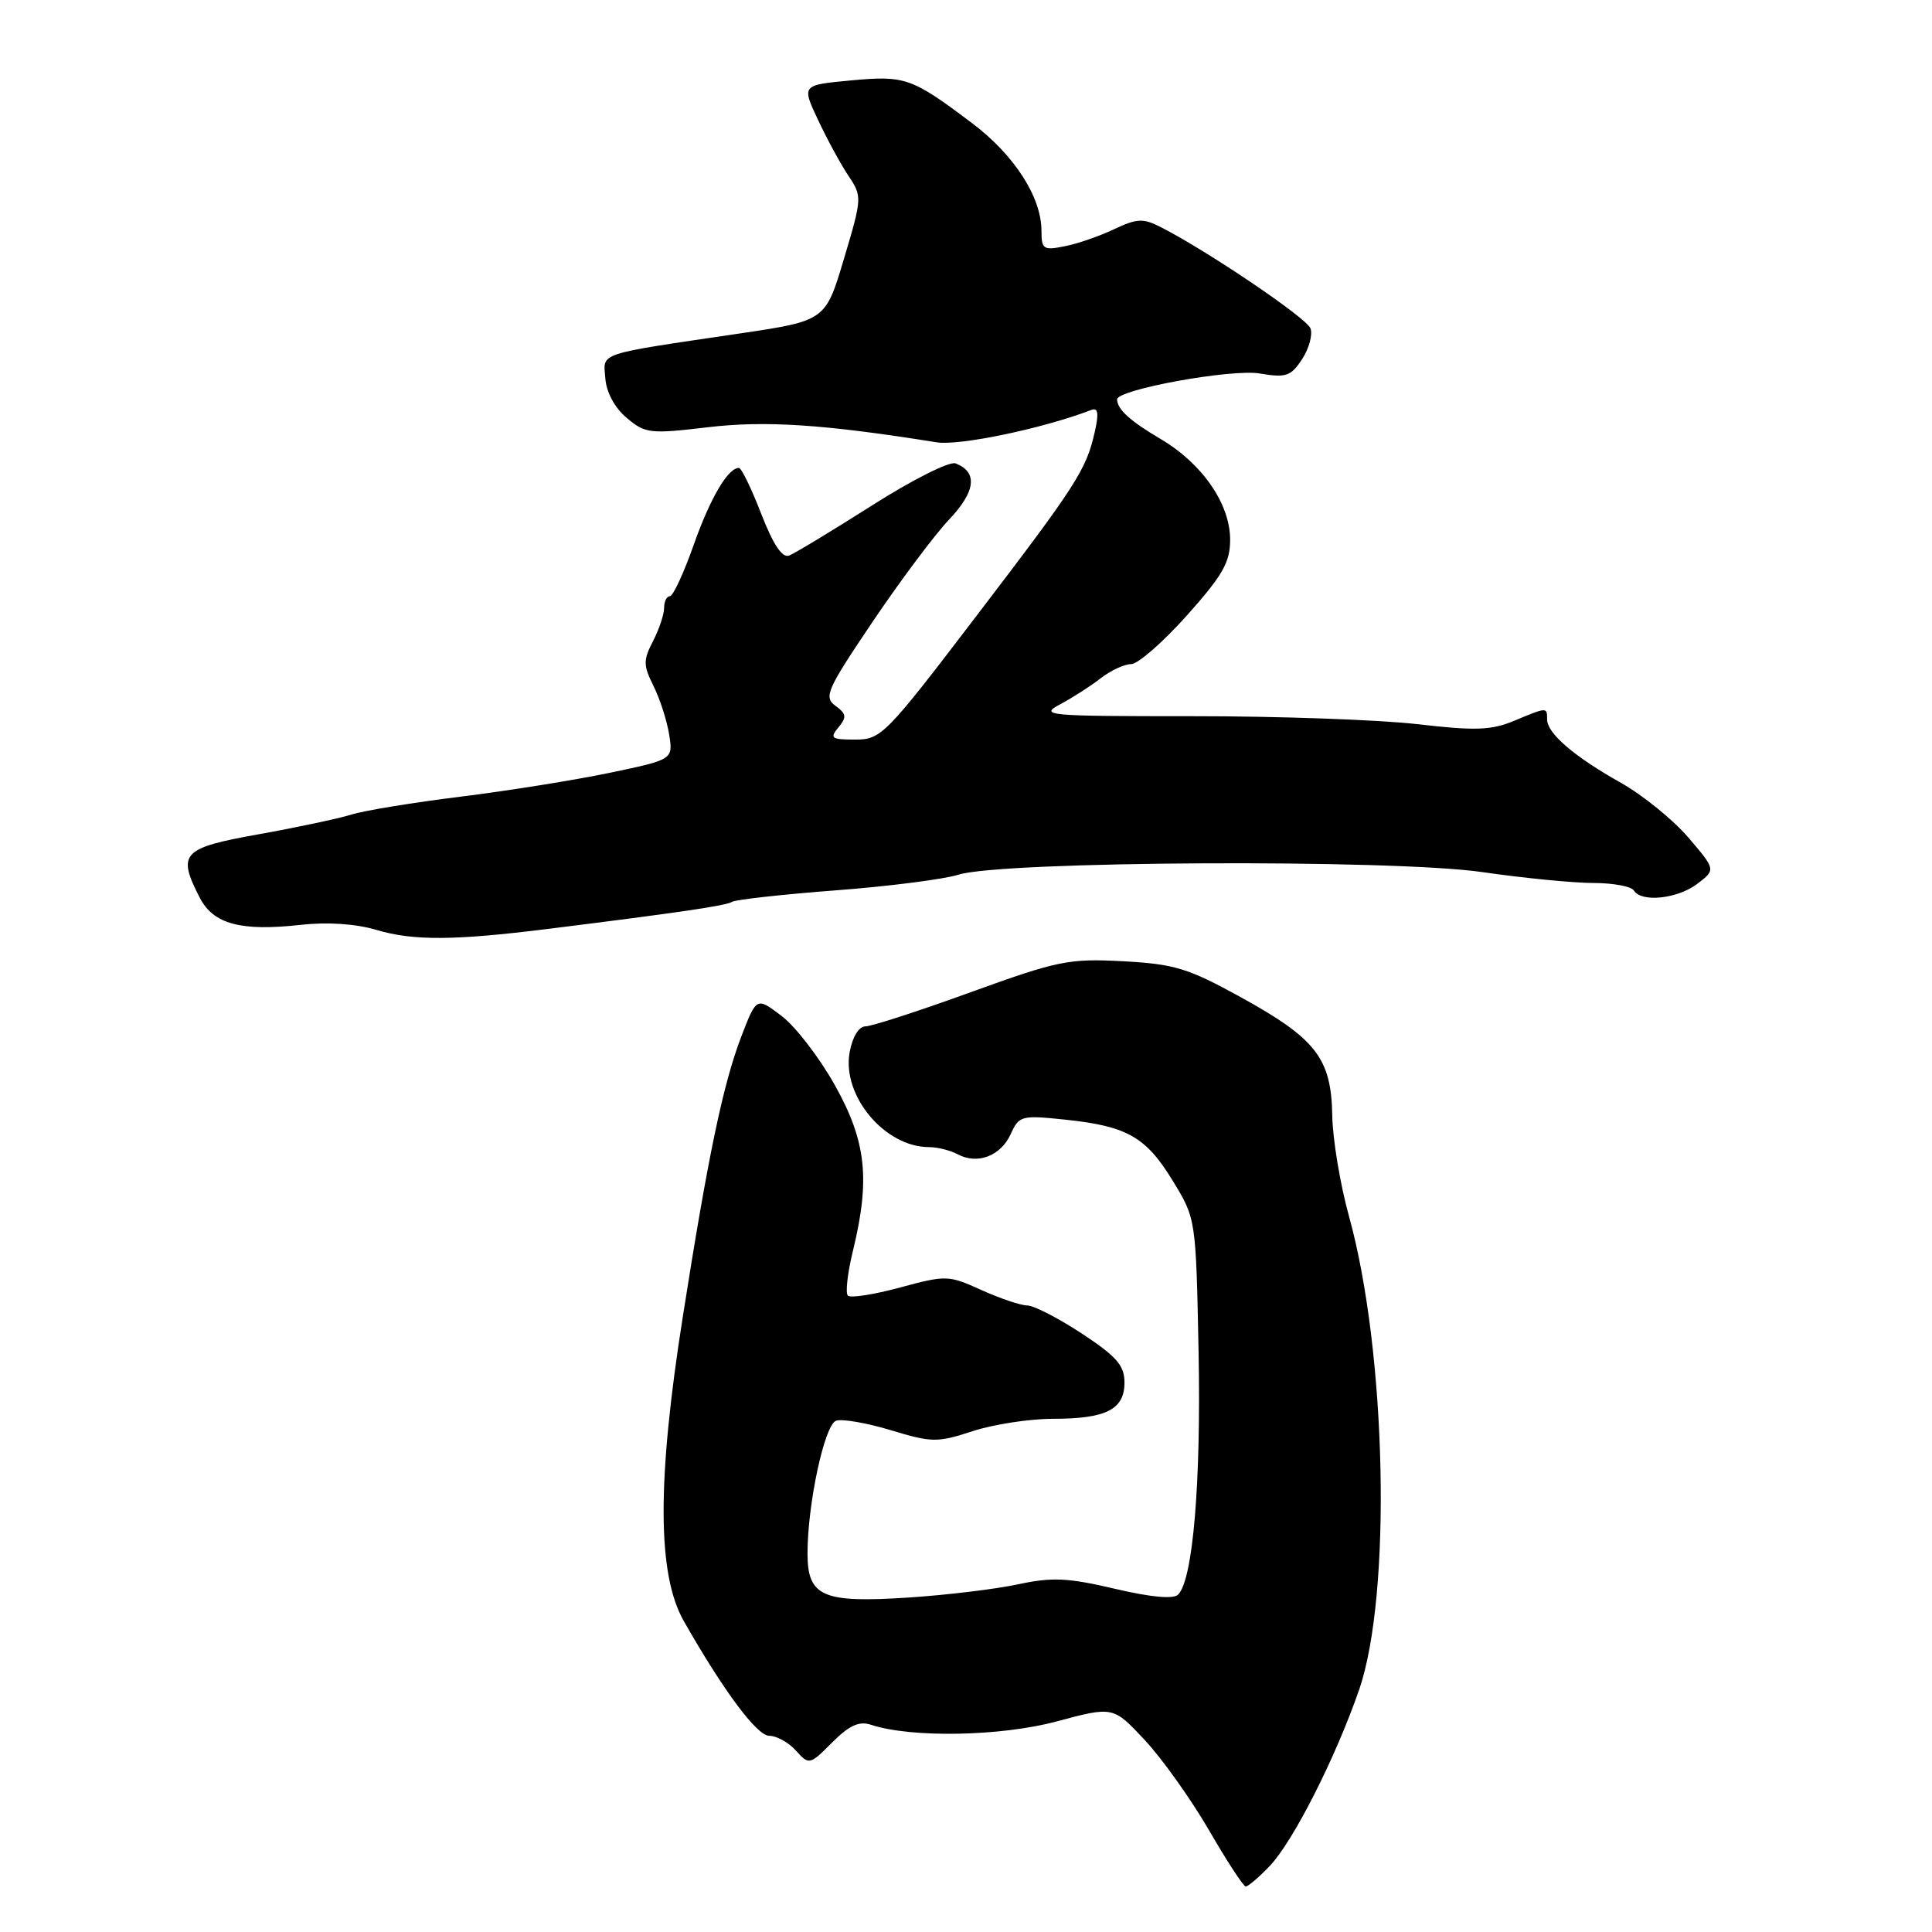 <?xml version="1.0" encoding="UTF-8" standalone="no"?>
<!DOCTYPE svg PUBLIC "-//W3C//DTD SVG 1.1//EN" "http://www.w3.org/Graphics/SVG/1.1/DTD/svg11.dtd" >
<svg xmlns="http://www.w3.org/2000/svg" xmlns:xlink="http://www.w3.org/1999/xlink" version="1.1" viewBox="0 0 256 256">
 <g >
 <path fill="currentColor"
d=" M 168.25 247.25 C 171.35 244.00 176.98 232.90 180.09 223.90 C 184.43 211.34 183.74 179.15 178.74 161.13 C 177.58 156.94 176.58 150.92 176.53 147.78 C 176.40 140.23 174.38 137.63 164.42 132.14 C 157.41 128.28 155.62 127.74 148.79 127.37 C 141.62 126.99 140.18 127.29 128.60 131.48 C 121.75 133.97 115.48 136.00 114.68 136.00 C 113.81 136.00 112.96 137.38 112.59 139.39 C 111.51 145.15 117.22 152.00 123.11 152.00 C 124.22 152.00 125.93 152.43 126.90 152.95 C 129.52 154.35 132.60 153.18 133.92 150.28 C 135.03 147.83 135.34 147.75 141.15 148.36 C 149.36 149.22 151.85 150.64 155.42 156.50 C 158.47 161.50 158.47 161.50 158.82 179.23 C 159.15 196.53 158.07 209.33 156.11 211.29 C 155.48 211.92 152.53 211.65 147.72 210.52 C 141.50 209.06 139.42 208.96 134.90 209.93 C 131.93 210.57 125.42 211.35 120.44 211.68 C 108.99 212.43 107.00 211.57 107.00 205.83 C 107.00 199.31 109.24 188.84 110.77 188.26 C 111.53 187.97 114.79 188.53 118.01 189.50 C 123.49 191.16 124.18 191.17 128.87 189.64 C 131.62 188.74 136.41 188.00 139.50 188.00 C 146.57 188.00 149.00 186.77 149.00 183.18 C 149.00 180.94 147.95 179.73 143.36 176.71 C 140.26 174.67 137.00 172.99 136.11 172.98 C 135.22 172.97 132.49 172.04 130.03 170.93 C 125.69 168.96 125.37 168.95 119.26 170.60 C 115.80 171.54 112.69 172.02 112.35 171.68 C 112.00 171.34 112.30 168.68 113.01 165.78 C 115.33 156.26 114.79 151.24 110.64 143.82 C 108.60 140.17 105.43 136.04 103.59 134.64 C 100.25 132.09 100.25 132.09 98.22 137.36 C 95.80 143.70 93.83 153.12 90.47 174.50 C 87.04 196.28 87.09 208.62 90.61 214.81 C 95.89 224.08 100.30 230.00 101.92 230.00 C 102.90 230.00 104.49 230.88 105.46 231.96 C 107.21 233.89 107.28 233.88 110.27 230.88 C 112.53 228.62 113.84 228.02 115.40 228.54 C 120.73 230.30 132.58 230.09 140.00 228.10 C 147.50 226.09 147.50 226.09 151.68 230.56 C 153.98 233.02 157.80 238.39 160.18 242.48 C 162.55 246.58 164.75 249.95 165.06 249.97 C 165.37 249.98 166.81 248.76 168.25 247.25 Z  M 72.50 123.10 C 90.05 120.91 96.18 120.01 97.01 119.50 C 97.48 119.20 103.64 118.52 110.69 117.98 C 117.73 117.45 125.08 116.51 127.00 115.90 C 132.74 114.08 184.53 113.82 196.43 115.56 C 201.89 116.35 208.50 117.00 211.12 117.00 C 213.74 117.00 216.16 117.45 216.50 118.00 C 217.50 119.62 222.31 119.10 224.93 117.09 C 227.35 115.23 227.35 115.23 223.70 110.96 C 221.69 108.62 217.68 105.36 214.78 103.73 C 208.56 100.23 205.00 97.17 205.00 95.33 C 205.00 93.68 205.02 93.68 200.63 95.51 C 197.61 96.77 195.49 96.85 187.76 95.95 C 182.67 95.37 169.28 94.89 158.00 94.90 C 138.63 94.90 137.67 94.82 140.50 93.31 C 142.15 92.43 144.57 90.87 145.88 89.85 C 147.20 88.83 149.00 88.00 149.88 88.00 C 150.77 88.00 154.09 85.11 157.25 81.57 C 162.01 76.25 163.00 74.51 163.00 71.52 C 163.00 66.78 159.32 61.44 153.82 58.19 C 149.76 55.80 148.05 54.25 148.02 52.93 C 147.98 51.62 163.18 48.85 166.93 49.49 C 170.41 50.08 171.05 49.86 172.54 47.58 C 173.46 46.17 173.96 44.34 173.64 43.50 C 173.10 42.11 160.00 33.25 153.80 30.09 C 151.47 28.90 150.65 28.94 147.63 30.37 C 145.72 31.28 142.77 32.30 141.08 32.63 C 138.26 33.20 138.00 33.03 138.00 30.59 C 138.00 26.12 134.41 20.55 128.82 16.33 C 120.79 10.28 119.95 9.99 112.72 10.66 C 106.22 11.27 106.22 11.27 108.39 15.88 C 109.58 18.42 111.39 21.75 112.42 23.29 C 114.25 26.03 114.24 26.20 111.83 34.29 C 109.38 42.50 109.38 42.50 97.94 44.20 C 78.85 47.02 79.94 46.66 80.21 50.14 C 80.35 52.00 81.46 54.05 83.05 55.38 C 85.50 57.45 86.13 57.52 93.81 56.61 C 101.41 55.71 109.20 56.22 124.11 58.61 C 127.14 59.09 138.20 56.78 144.61 54.32 C 145.50 53.98 145.62 54.75 145.07 57.20 C 143.93 62.26 142.70 64.17 129.28 81.75 C 117.35 97.39 116.75 98.00 113.32 98.00 C 110.16 98.00 109.91 97.82 111.09 96.39 C 112.22 95.03 112.16 94.59 110.70 93.52 C 109.12 92.36 109.55 91.40 115.63 82.38 C 119.30 76.94 123.86 70.84 125.78 68.82 C 129.30 65.11 129.58 62.54 126.61 61.40 C 125.81 61.10 120.84 63.60 115.55 66.97 C 110.26 70.33 105.32 73.32 104.57 73.61 C 103.65 73.97 102.47 72.20 100.86 68.07 C 99.57 64.73 98.24 62.00 97.91 62.00 C 96.45 62.00 94.10 66.01 91.90 72.25 C 90.59 75.96 89.18 79.00 88.76 79.00 C 88.34 79.00 88.00 79.70 88.00 80.55 C 88.00 81.40 87.34 83.38 86.53 84.95 C 85.22 87.47 85.23 88.15 86.58 90.87 C 87.43 92.56 88.36 95.45 88.66 97.29 C 89.20 100.64 89.20 100.64 80.85 102.39 C 76.26 103.35 67.35 104.78 61.05 105.56 C 54.75 106.34 48.22 107.41 46.55 107.94 C 44.87 108.46 39.34 109.64 34.25 110.55 C 24.09 112.37 23.44 113.07 26.48 118.97 C 28.28 122.45 31.92 123.43 39.81 122.55 C 43.41 122.15 47.13 122.40 49.93 123.23 C 54.76 124.67 60.20 124.63 72.50 123.10 Z "/>
</g>
</svg>